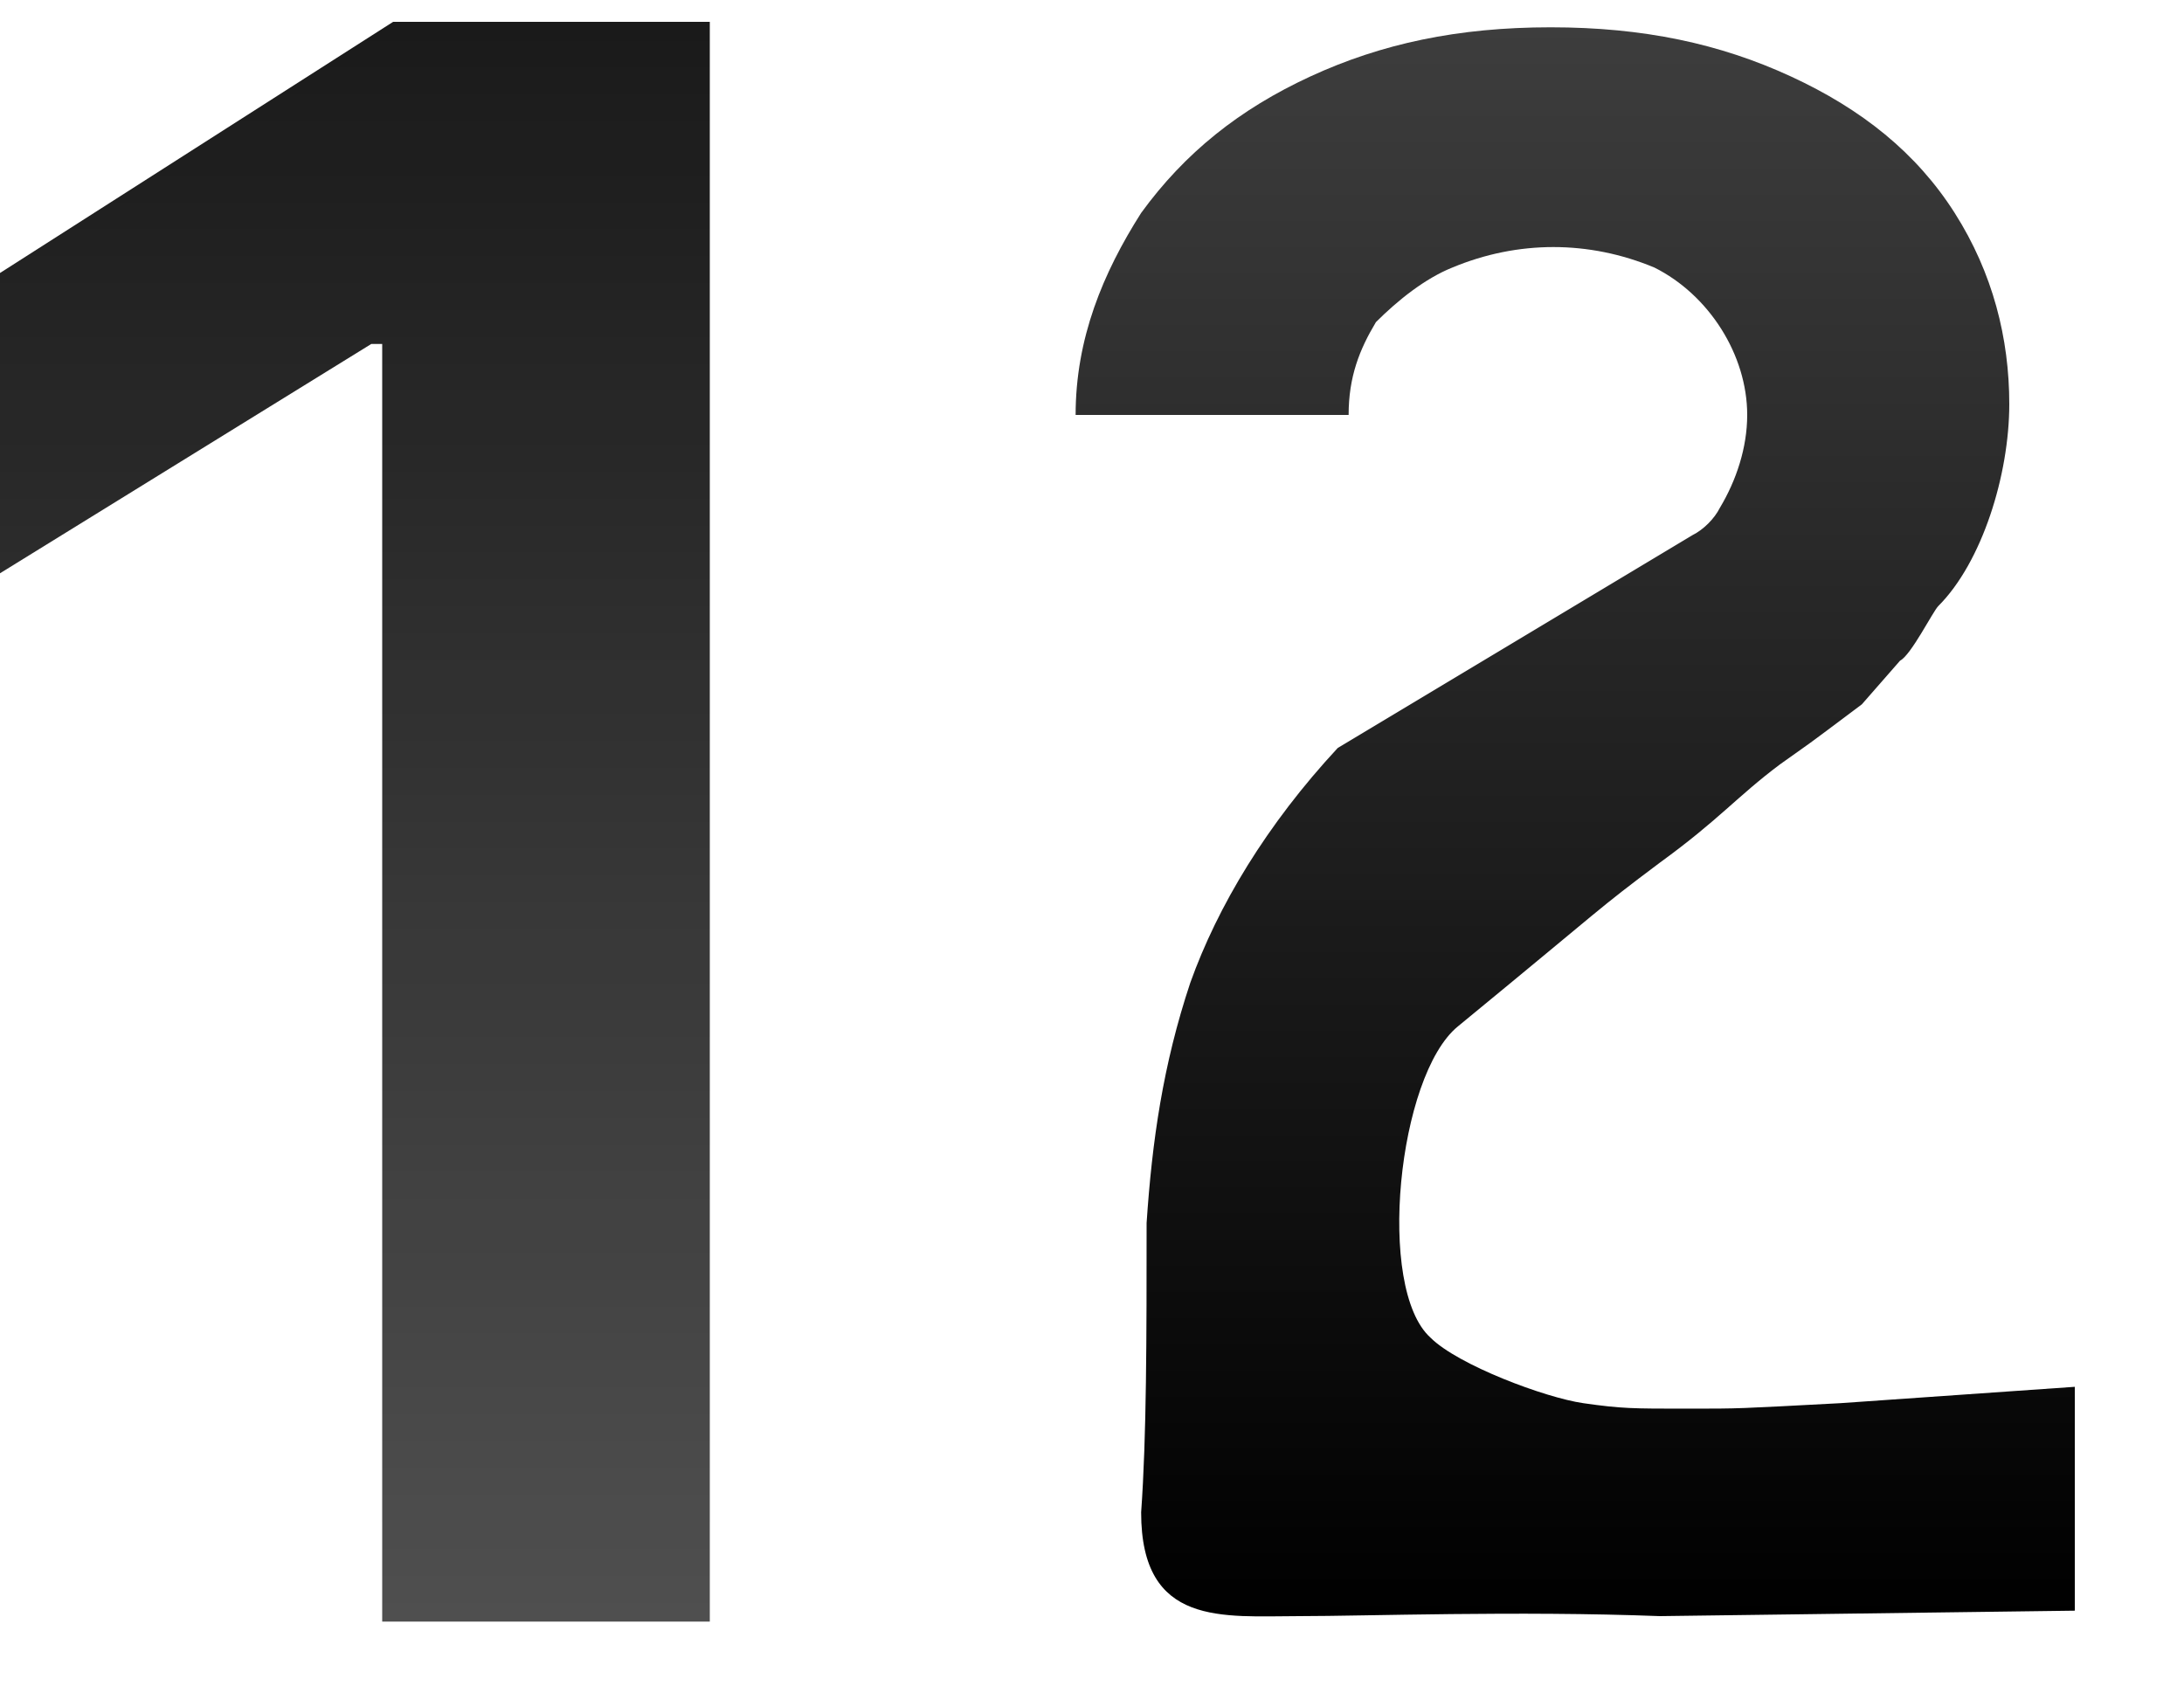 <?xml version="1.0" encoding="utf-8"?>
<!-- Generator: Adobe Illustrator 24.0.1, SVG Export Plug-In . SVG Version: 6.00 Build 0)  -->
<svg version="1.1" id="Layer_1" xmlns="http://www.w3.org/2000/svg" xmlns:xlink="http://www.w3.org/1999/xlink" x="0px" y="0px"
	 viewBox="0 0 40 31" style="enable-background:new 0 0 40 31;" xml:space="preserve">
<style type="text/css">
	.st0{opacity:0.9;}
	.st1{fill:url(#SVGID_1_);}
	.st2{display:none;fill:url(#SVGID_2_);}
	.st3{display:none;fill:url(#SVGID_3_);}
	.st4{fill:url(#SVGID_4_);}
</style>
<g class="st0">
	
		<linearGradient id="SVGID_1_" gradientUnits="userSpaceOnUse" x1="6.5" y1="32" x2="6.5" y2="1.9" gradientTransform="matrix(1 0 0 -1 0 32)">
		<stop  offset="0" style="stop-color:#000000"/>
		<stop  offset="1" style="stop-color:#3D3D3D"/>
	</linearGradient>
	<path class="st1" d="M13,0.4v29.3H7V6.3H6.8L0,10.5V5l7.2-4.6H13z"/>
	
		<linearGradient id="SVGID_2_" gradientUnits="userSpaceOnUse" x1="28.854" y1="32" x2="28.854" y2="1.9" gradientTransform="matrix(1 0 0 -1 0 32)">
		<stop  offset="0" style="stop-color:#000000"/>
		<stop  offset="1" style="stop-color:#3D3D3D"/>
	</linearGradient>
	<path class="st2" d="M28.8,30.1c-2.2,0-4-0.3-5.7-1c-1.7-0.8-3-1.8-4-3.1c-0.9-1.3-1.4-3-1.4-4.6h6.2c0,0.8,0.3,1.4,0.7,2
		c0.4,0.5,1,0.9,1.7,1.2c0.7,0.3,1.6,0.4,2.5,0.4c1,0,1.7-0.2,2.5-0.5c0.7-0.3,1.3-0.8,1.7-1.4s0.6-1.2,0.6-2s-0.2-1.5-0.7-2.1
		c-0.4-0.6-1-1-1.8-1.4s-1.8-0.5-2.9-0.5h-2.7v-4.6h2.7c0.9,0,1.7-0.2,2.5-0.5c0.7-0.3,1.3-0.7,1.7-1.3c0.4-0.6,0.6-1.3,0.6-2
		c0.1-1.4-0.7-2.7-2-3.3c-1.4-0.6-3.1-0.6-4.5,0c-0.7,0.2-1.2,0.7-1.7,1.2c-0.4,0.6-0.6,1.2-0.6,2h-6c0-1.7,0.6-3.2,1.5-4.5
		c1-1.3,2.2-2.3,3.8-3C25,0.4,26.8,0,28.8,0s3.8,0.4,5.3,1.1s2.7,1.7,3.6,3c0.8,1.2,1.2,2.7,1.2,4.2c0,1.6-0.5,3-1.5,4
		c-1.1,1.2-2.5,1.9-4,2.2v0.2c2.2,0.3,3.8,1,5,2.2c1.1,1.3,1.7,2.9,1.6,4.6c0,1.7-0.5,3.1-1.4,4.4c-1,1.4-2.4,2.4-4,3.1
		C32.9,29.8,30.9,30.1,28.8,30.1z"/>
</g>
<linearGradient id="SVGID_3_" gradientUnits="userSpaceOnUse" x1="-72.099" y1="29.14" x2="-72.099" y2="6.8" gradientTransform="matrix(-1 0 0 1 -41.652 0)">
	<stop  offset="0" style="stop-color:#000000"/>
	<stop  offset="1" style="stop-color:#3D3D3D"/>
</linearGradient>
<path class="st3" d="M33.2,29.1c-2.1,0-3.6,0.1-6.3-0.5c-1.6-0.7-3-1.7-4-3.1c-0.9-1.3-1.4-2.7-1.4-4.4c-0.1-1.7,0.5-3.3,1.6-4.6
	c1.3-1.3,2.2-2.5,5.6-3.2l0.7-1.9l4.7-4.6l1.5,0.6l1,0.8c-0.6,4-7.4,9.2-8.2,9.6c-0.8,0.4-0.8,0.5-1.8,1.4c-0.5,0.6-1.2,1.8-1.2,2.6
	c0,0.8,0.7,0.9,1.1,1.5c0.4,0.6,1.3,0.8,2,1.1c1.1,0.2,2.8,0.6,3.8,0.6c0.9,0,2.3,0.1,3,0.1c0.9,0,1.2,0,2.2,0c0.9,0,0.5,0,1.8,0
	v3.9c-1.8,0-2.1,0-4.3,0"/>
<linearGradient id="SVGID_4_" gradientUnits="userSpaceOnUse" x1="28.854" y1="29.653" x2="28.854" y2="0.447">
	<stop  offset="0" style="stop-color:#000000"/>
	<stop  offset="1" style="stop-color:#3D3D3D"/>
</linearGradient>
<path class="st4" d="M24.5,13.7c-1.3,1.4-2.2,2.9-2.7,4.3c-0.5,1.5-0.7,2.9-0.8,4.4c0,2.1,0,3.9-0.1,5.3c0,2.1,1.5,1.9,2.9,1.9
	c1.2,0,4-0.1,6.6,0l7.6-0.1L38,25.4l-4.3,0.3c-1.9,0.1-1.8,0.1-2.8,0.1c-1,0-1.2,0-1.9-0.1c-0.7-0.1-2.3-0.7-2.8-1.2
	c-1-0.9-0.6-4.8,0.5-5.7c2.8-2.3,2.5-2.1,3.7-3c1.1-0.8,1.4-1.2,2.2-1.8c0.7-0.5,0.3-0.2,1.5-1.1l0.7-0.8c0.2-0.1,0.6-0.9,0.7-1
	c0.8-0.8,1.3-2.4,1.3-3.7c0-1.2-0.3-2.4-1-3.5c-0.7-1.1-1.7-1.9-3-2.5s-2.7-0.9-4.4-0.9c-1.7,0-3.1,0.3-4.4,0.9
	c-1.3,0.6-2.3,1.4-3.1,2.5c-0.7,1.1-1.2,2.3-1.2,3.7h5c0-0.7,0.2-1.2,0.5-1.7c0.4-0.4,0.9-0.8,1.4-1c1.2-0.5,2.5-0.5,3.7,0
	c1,0.5,1.7,1.6,1.7,2.7c0,0.6-0.2,1.2-0.5,1.7c-0.1,0.2-0.3,0.4-0.5,0.5"/>
</svg>
